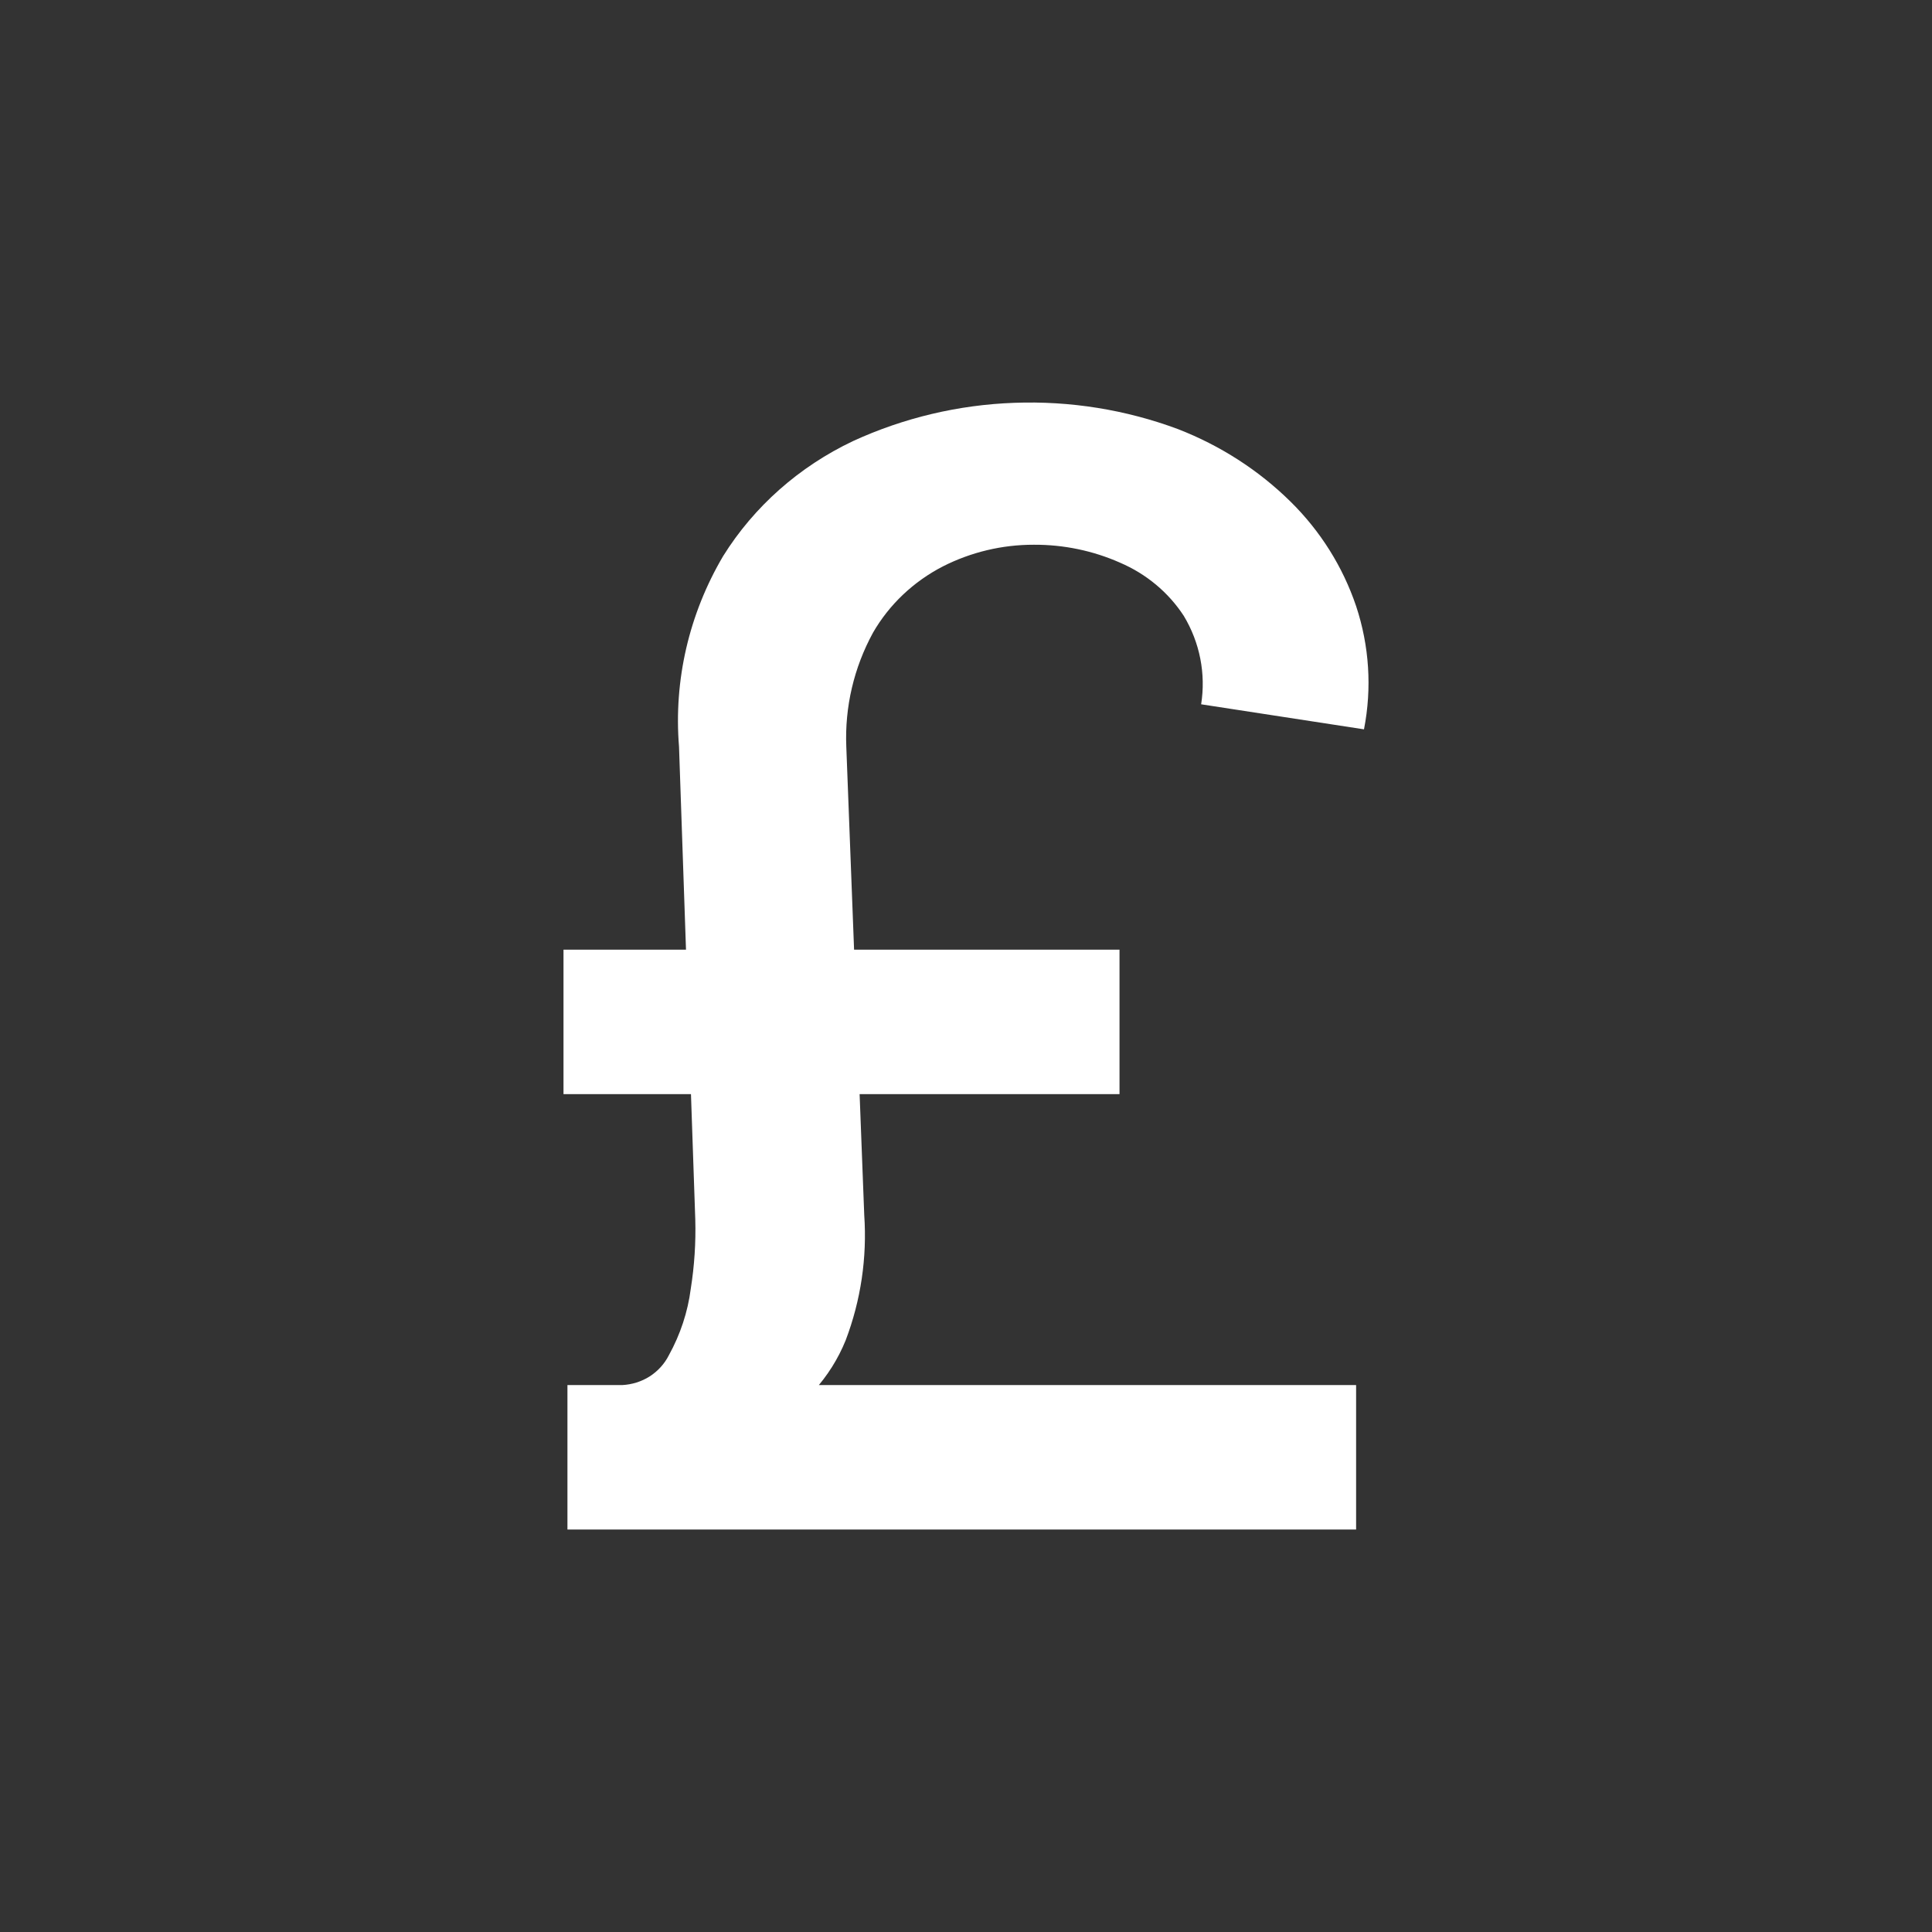<svg width="24" height="24" viewBox="0 0 24 24" fill="none" xmlns="http://www.w3.org/2000/svg">
<rect x="0" y="0" width="24" height="24" fill="#333333" stroke="none"/>
<path d="M13.907 13.592H7V11.797H13.907V13.592ZM16.846 19H7.049V17.206H16.846V19ZM10.513 9.275L10.736 15.095C10.772 15.623 10.694 16.153 10.505 16.65C10.318 17.112 9.969 17.497 9.519 17.739L7.727 17.206C7.85 17.2 7.969 17.163 8.071 17.098C8.173 17.032 8.255 16.942 8.309 16.835C8.451 16.578 8.544 16.298 8.581 16.009C8.626 15.725 8.645 15.437 8.637 15.149L8.435 9.275C8.368 8.451 8.559 7.627 8.983 6.908C9.367 6.292 9.928 5.796 10.597 5.479C11.224 5.191 11.905 5.029 12.598 5.004C13.292 4.978 13.984 5.089 14.632 5.33C15.158 5.534 15.634 5.84 16.031 6.231C16.403 6.597 16.681 7.041 16.846 7.529C17.01 8.023 17.044 8.549 16.944 9.06L14.921 8.749C14.981 8.37 14.905 7.982 14.705 7.65C14.515 7.359 14.239 7.129 13.914 6.99C13.578 6.841 13.212 6.765 12.843 6.767C12.449 6.766 12.061 6.859 11.713 7.036C11.348 7.224 11.046 7.51 10.845 7.859C10.607 8.295 10.493 8.783 10.513 9.275V9.275Z" fill="white"/>
</svg>
